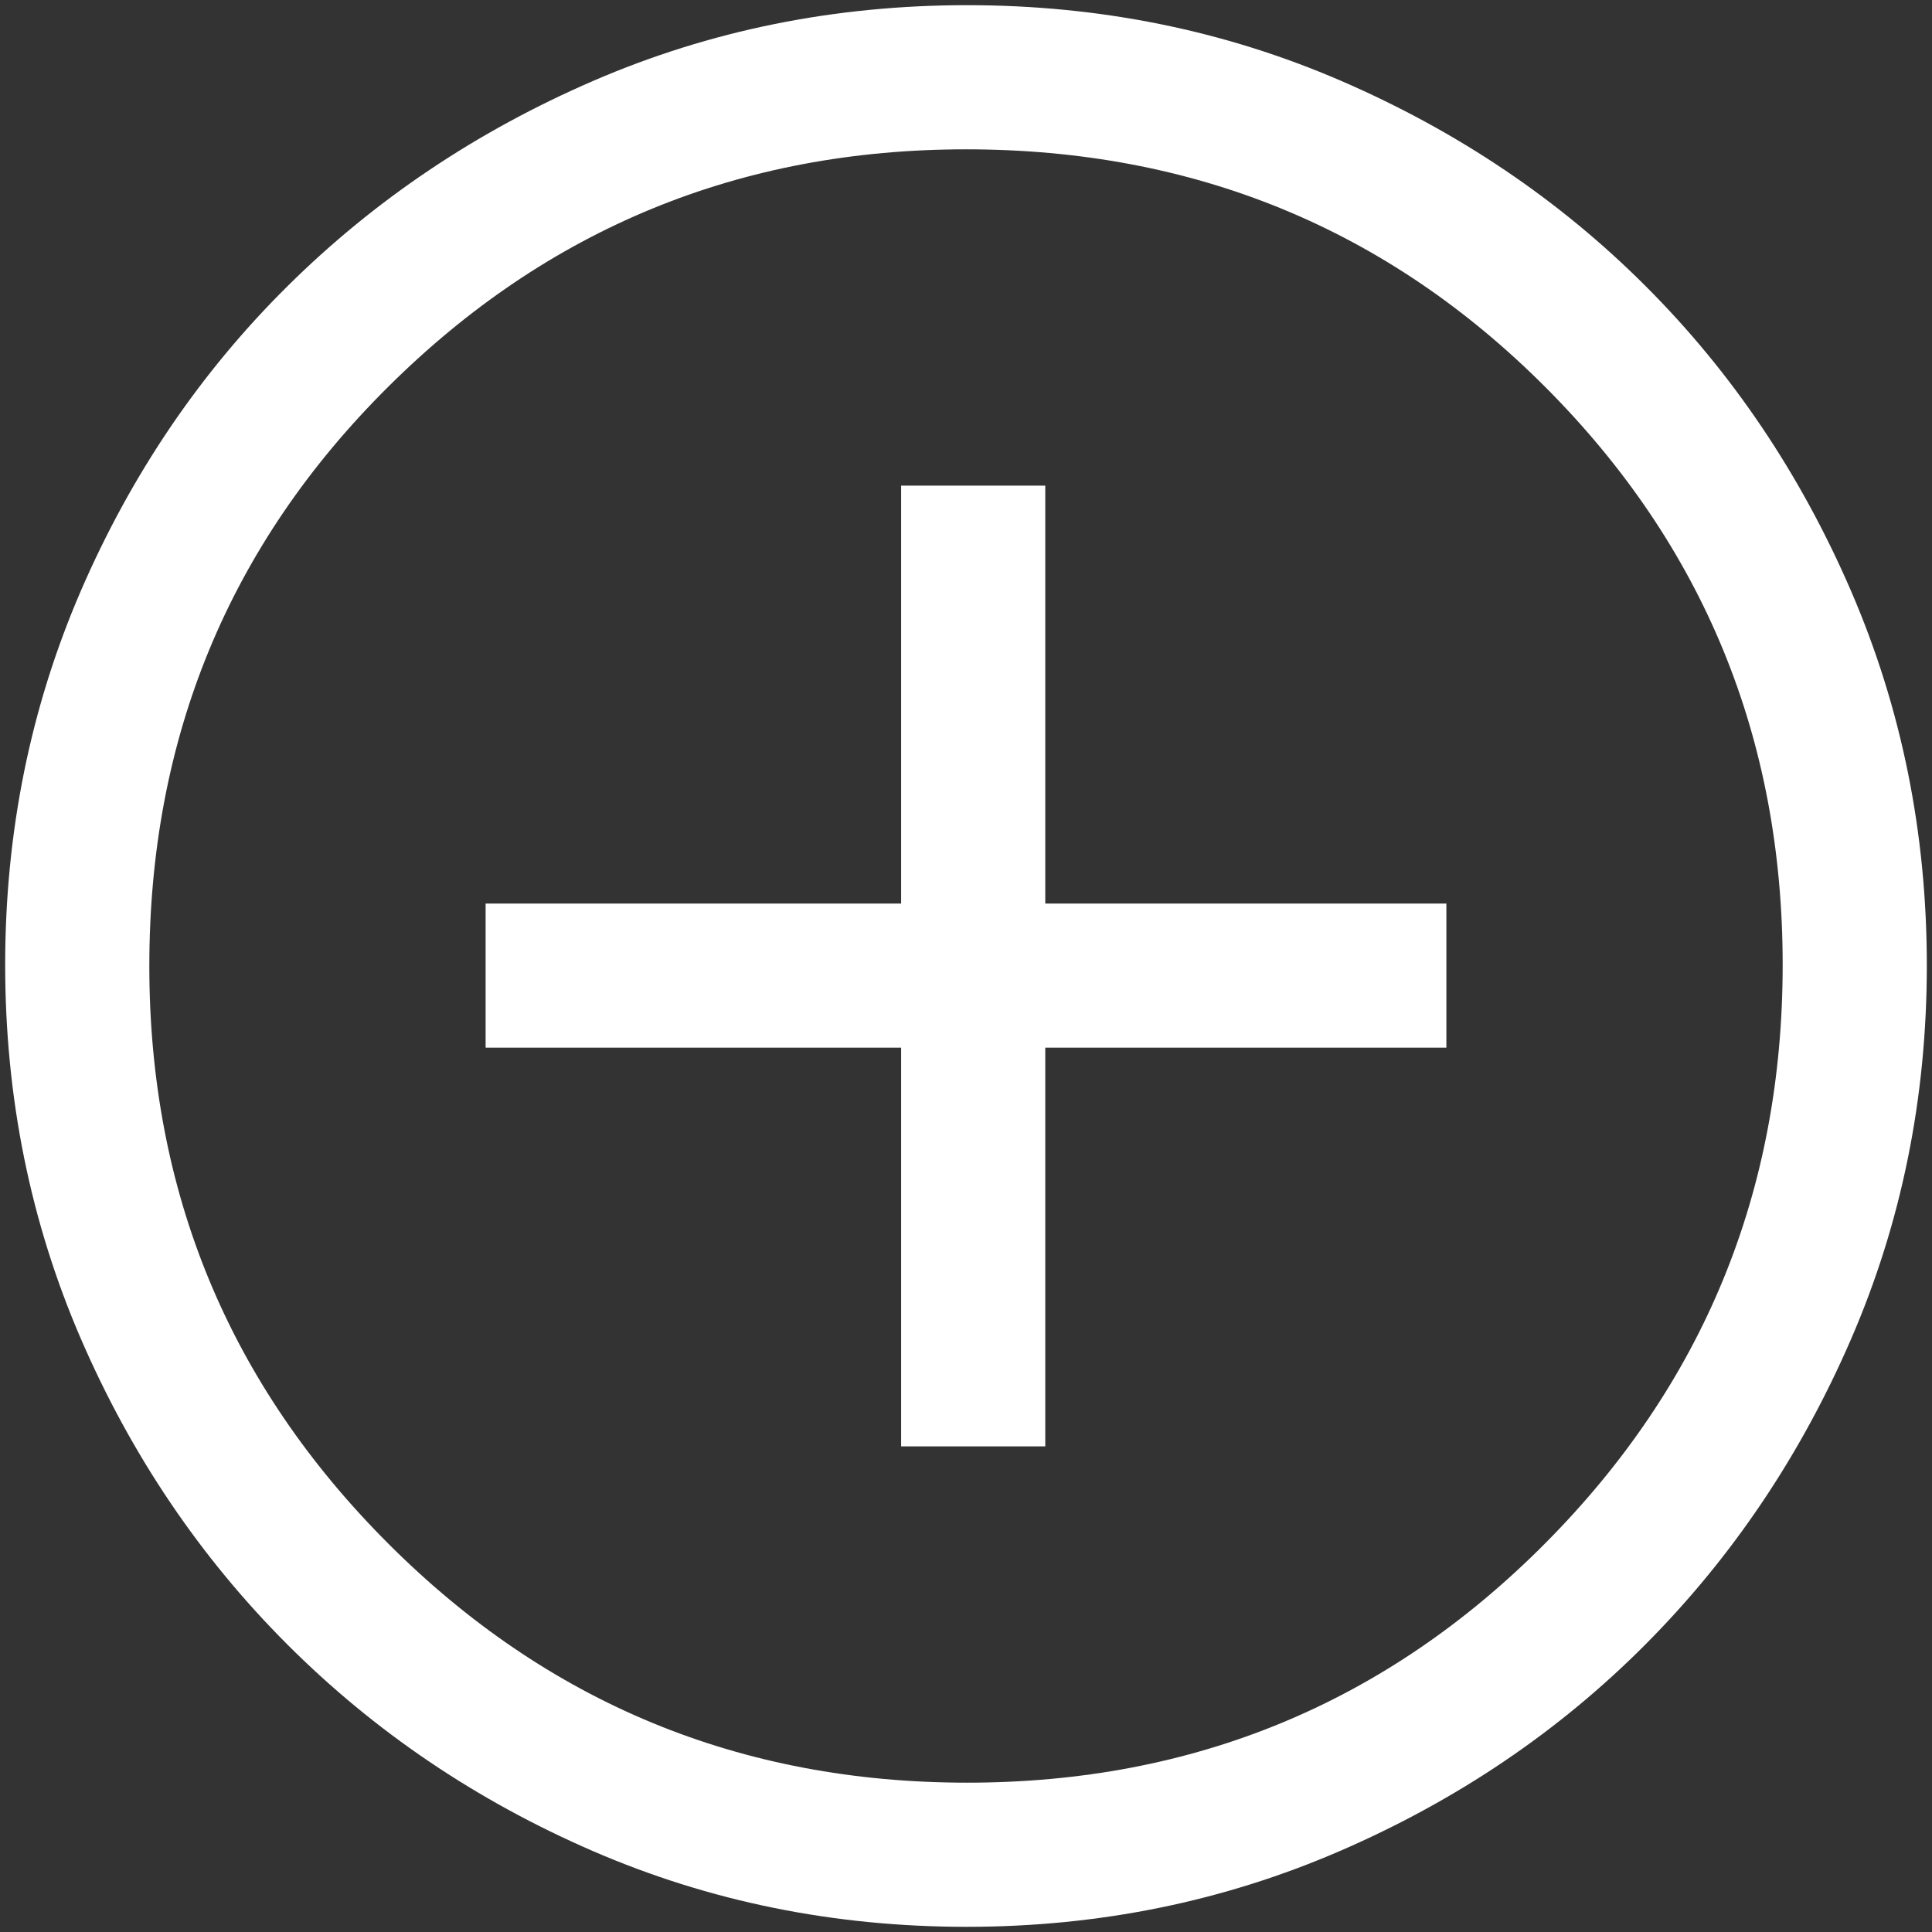 <svg width="31" height="31" viewBox="0 0 31 31" fill="none" xmlns="http://www.w3.org/2000/svg">
<rect x="0" y="0" width="31" height="31" fill="#333333" stroke="none"/>
<path d="M14.459 23.208H16.772V16.81H23.208V14.498H16.772V7.792H14.459V14.498H7.792V16.81H14.459V23.208ZM15.51 30.917C13.384 30.917 11.387 30.512 9.517 29.703C7.647 28.893 6.012 27.788 4.612 26.388C3.212 24.988 2.107 23.352 1.297 21.48C0.488 19.608 0.083 17.609 0.083 15.481C0.083 13.353 0.488 11.353 1.297 9.481C2.107 7.61 3.212 5.98 4.612 4.593C6.012 3.205 7.648 2.107 9.52 1.297C11.391 0.488 13.391 0.083 15.519 0.083C17.647 0.083 19.647 0.488 21.518 1.297C23.39 2.107 25.02 3.205 26.407 4.593C27.795 5.98 28.893 7.612 29.703 9.487C30.512 11.363 30.917 13.364 30.917 15.49C30.917 17.616 30.512 19.613 29.703 21.483C28.893 23.353 27.795 24.985 26.407 26.381C25.02 27.776 23.388 28.881 21.512 29.695C19.637 30.509 17.636 30.917 15.51 30.917ZM15.519 28.604C19.155 28.604 22.245 27.326 24.788 24.769C27.332 22.213 28.604 19.116 28.604 15.481C28.604 11.845 27.335 8.755 24.796 6.211C22.257 3.668 19.158 2.396 15.5 2.396C11.877 2.396 8.787 3.665 6.231 6.204C3.674 8.743 2.396 11.842 2.396 15.5C2.396 19.123 3.674 22.213 6.231 24.769C8.787 27.326 11.883 28.604 15.519 28.604Z" fill="white"/>
</svg>
